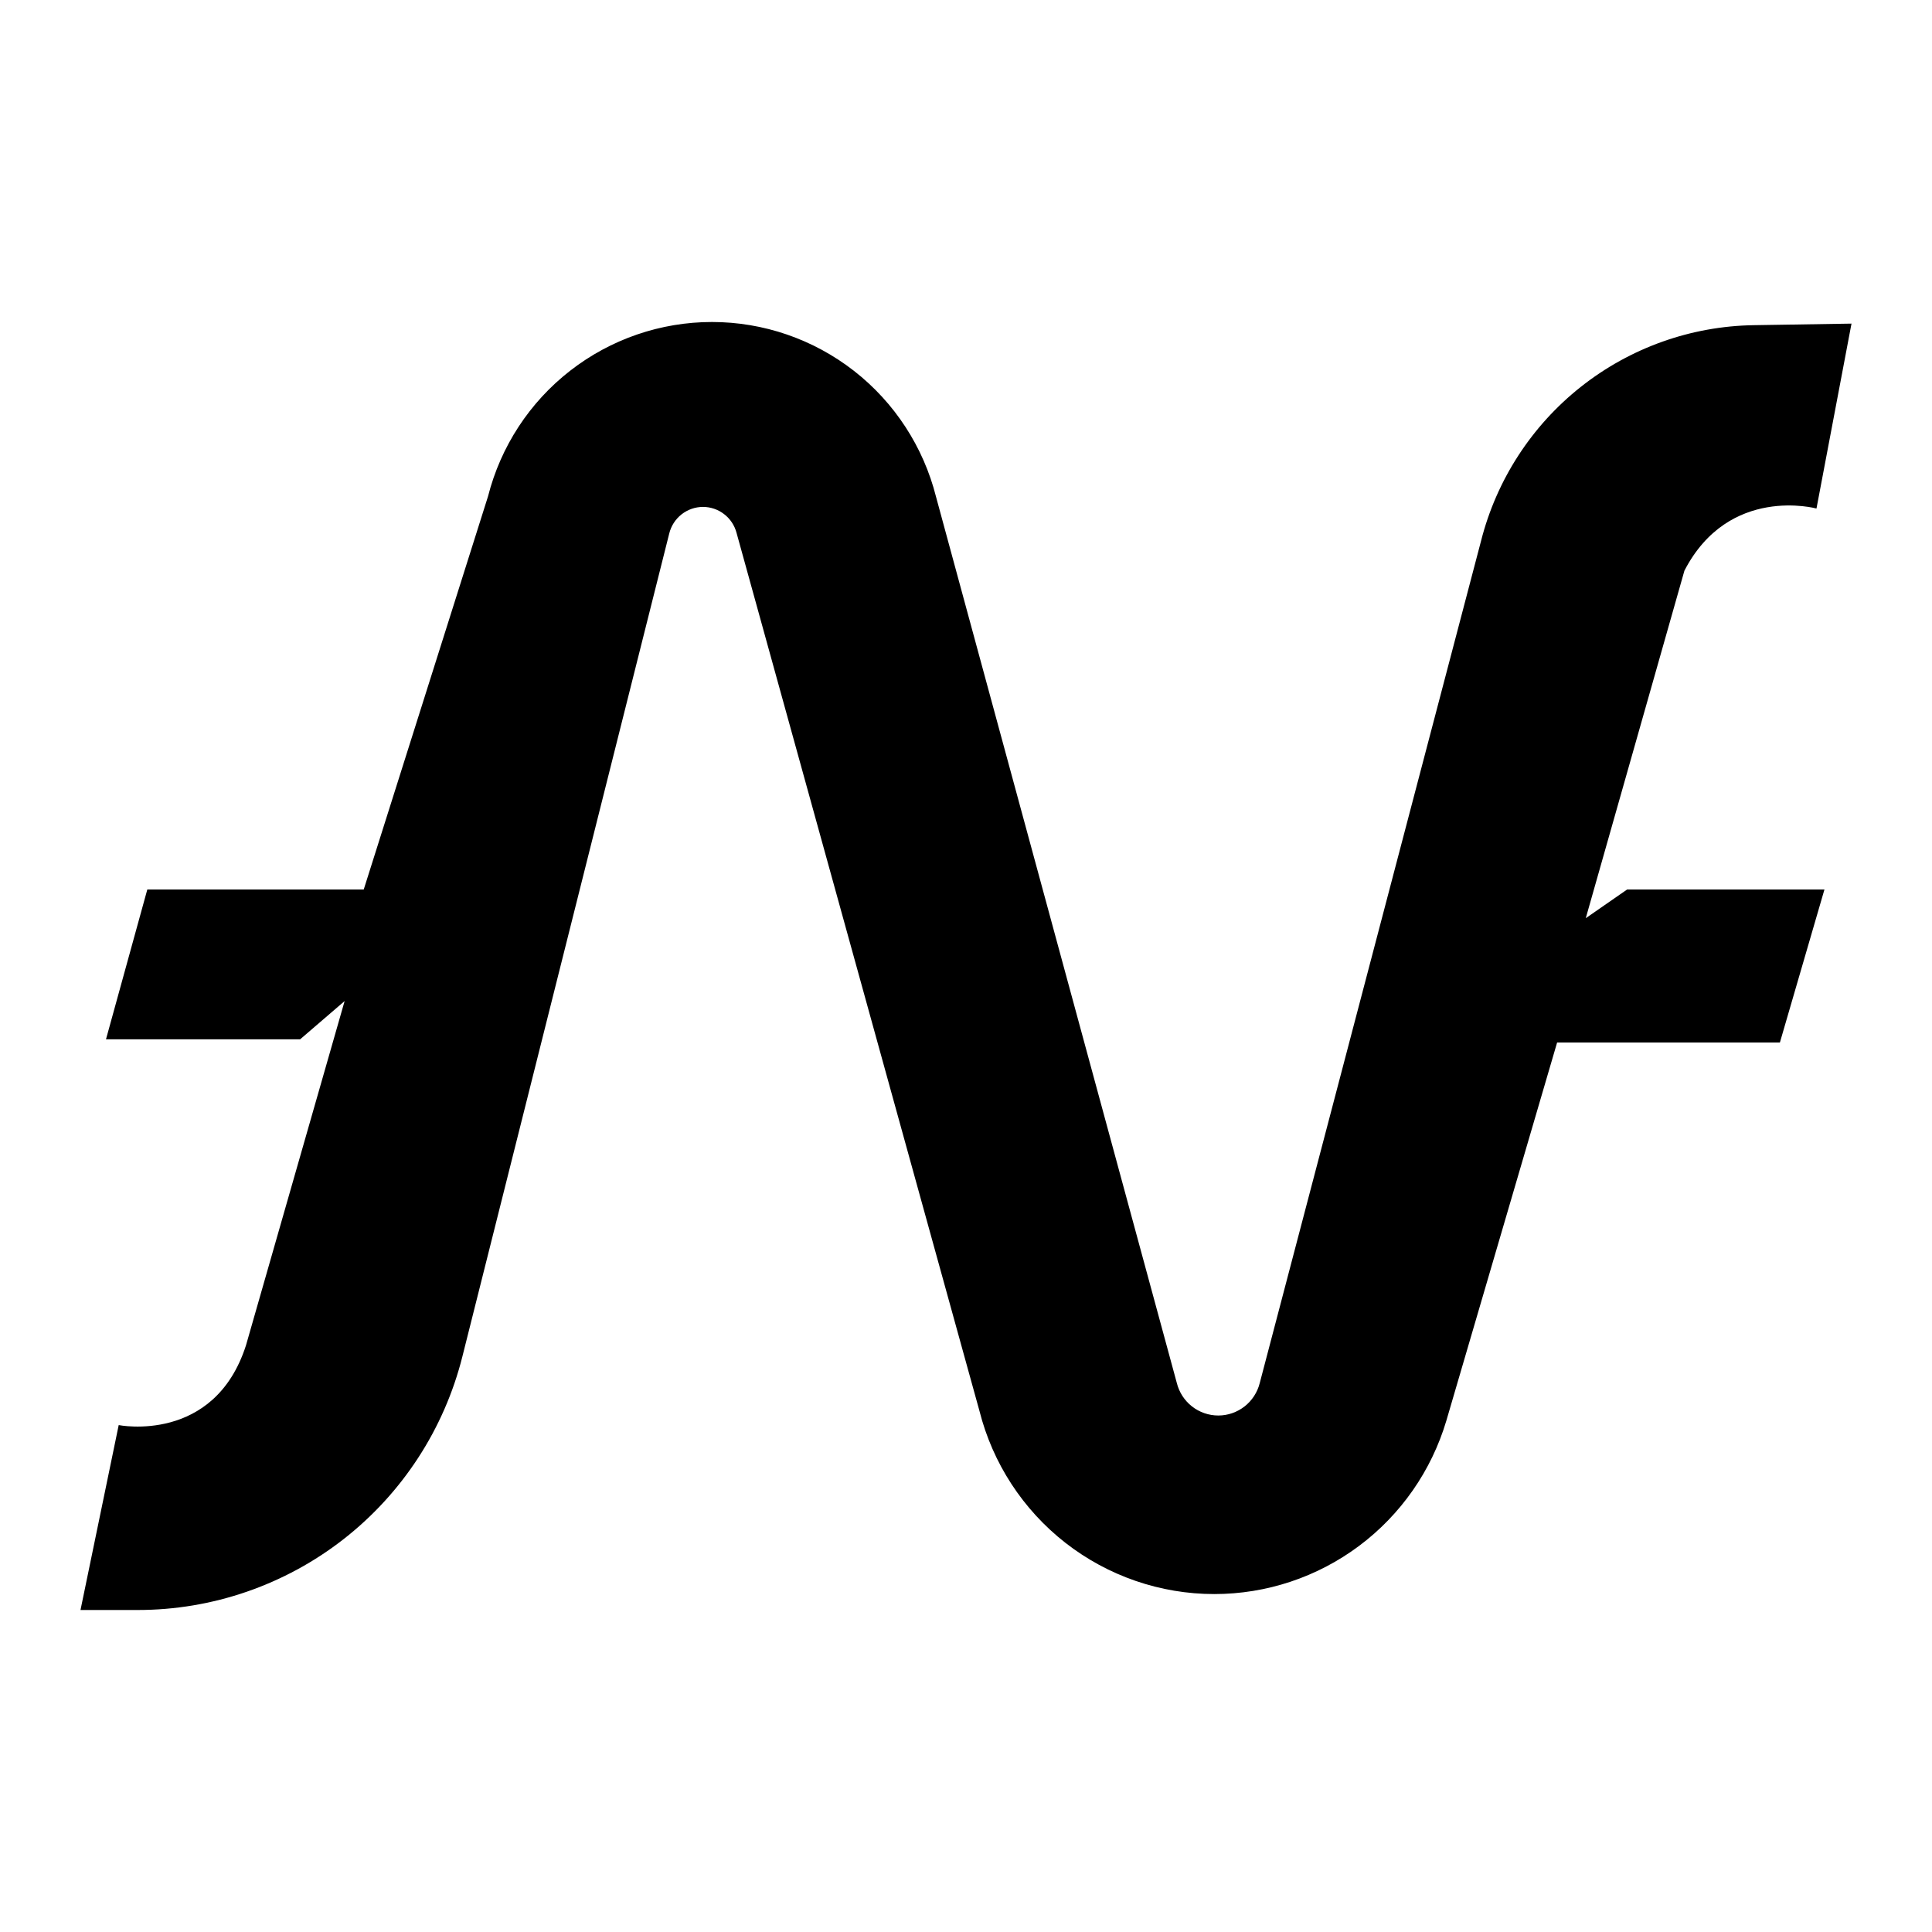 <svg xmlns="http://www.w3.org/2000/svg" width="48" height="48" viewBox="0 0 48 48" fill="none">
<path d="M46 8.04L45.13 12.634C45.13 12.634 42.956 12.04 41.849 14.178L39.398 22.812L40.426 22.099H45.328L44.221 25.901H38.686L35.934 35.297C35.564 36.541 34.803 37.633 33.764 38.409C32.725 39.185 31.464 39.604 30.168 39.604C28.829 39.604 27.528 39.156 26.471 38.332C25.415 37.508 24.663 36.354 24.334 35.053L18.299 13.238C18.25 13.053 18.142 12.89 17.991 12.774C17.84 12.657 17.655 12.594 17.464 12.594C17.271 12.595 17.084 12.66 16.932 12.78C16.78 12.9 16.673 13.067 16.627 13.255L11.488 33.702C11.036 35.502 9.997 37.099 8.536 38.24C7.075 39.38 5.276 40 3.423 40H2L2.949 35.406C2.949 35.406 5.321 35.881 6.111 33.426L8.562 24.871L7.456 25.822H2.633L3.66 22.099H9.037L12.125 12.331C12.44 11.092 13.158 9.994 14.166 9.21C15.174 8.426 16.413 8 17.689 8C18.967 8 20.209 8.428 21.218 9.215C22.226 10.002 22.943 11.104 23.256 12.345L29.237 34.357C29.294 34.589 29.426 34.794 29.613 34.941C29.8 35.088 30.031 35.168 30.269 35.168C30.505 35.168 30.734 35.088 30.92 34.943C31.106 34.798 31.239 34.594 31.297 34.365L36.796 13.44C37.18 11.925 38.052 10.579 39.277 9.61C40.502 8.641 42.011 8.103 43.571 8.079L46 8.04Z" fill="black"/>
</svg>
